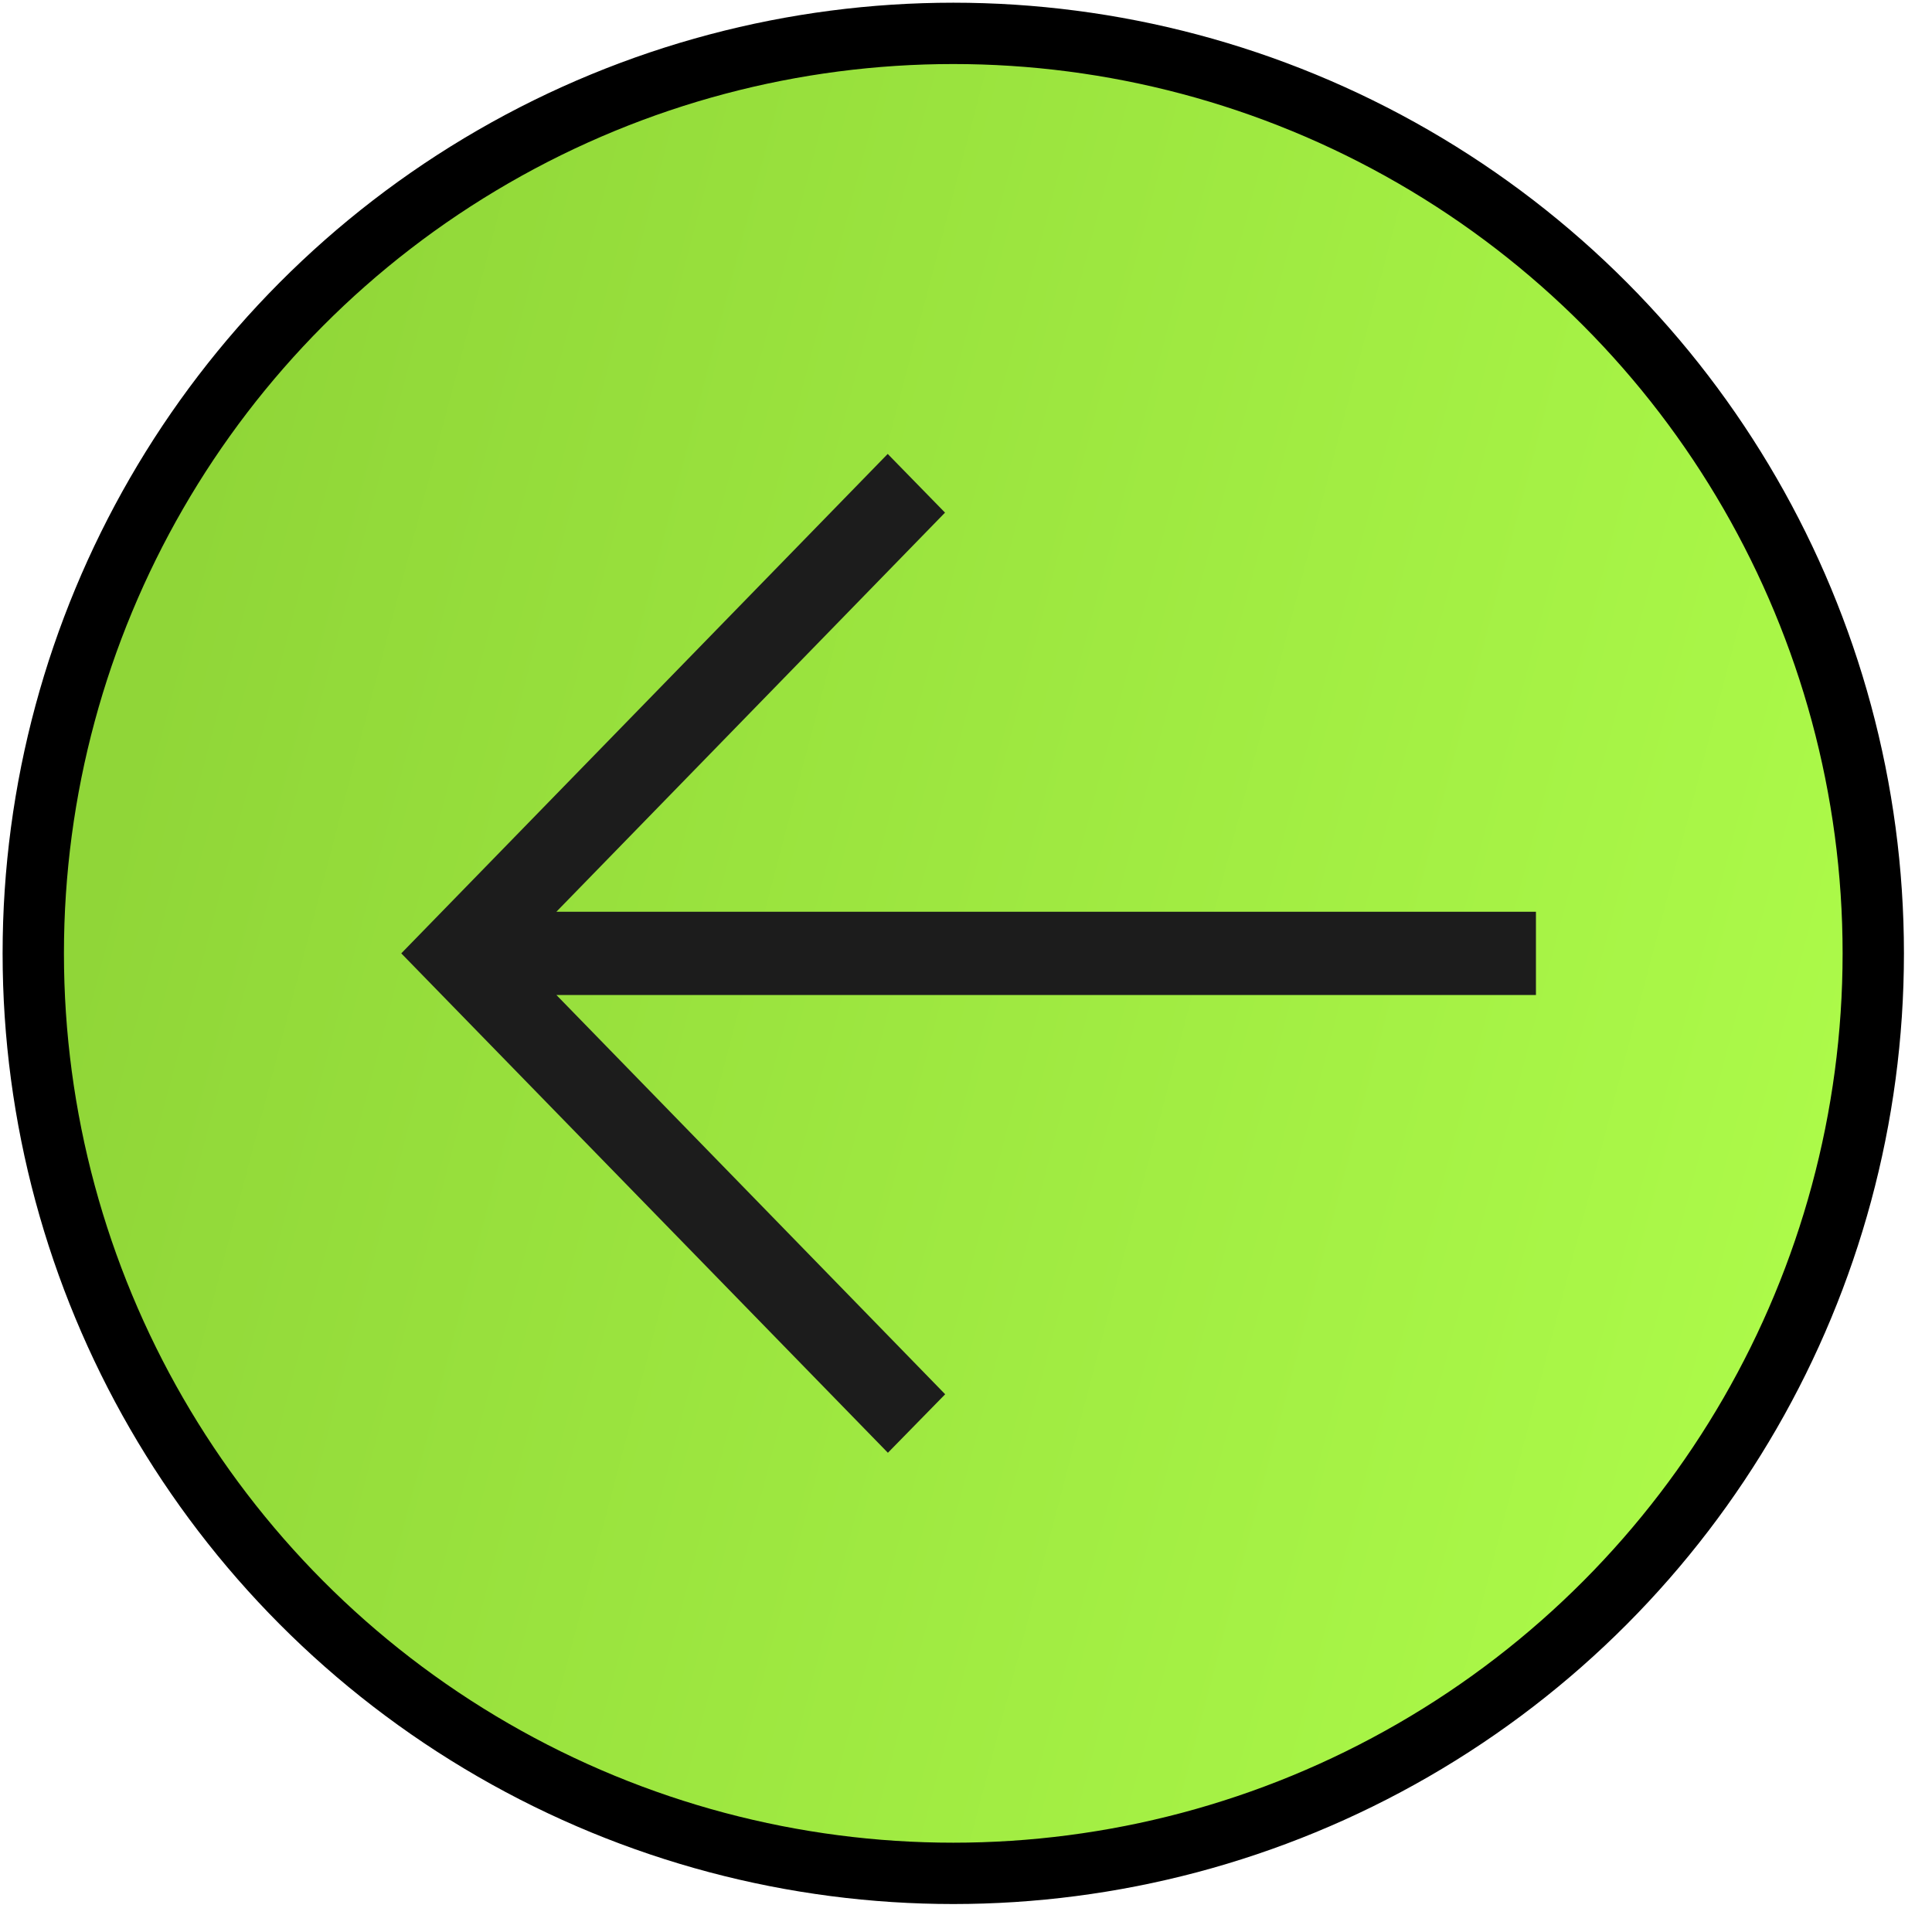 <svg width="63" height="63" viewBox="0 0 63 63" fill="none" xmlns="http://www.w3.org/2000/svg">
<circle cx="31.085" cy="31.088" r="30" transform="rotate(180 31.085 31.088)" fill="url(#paint0_linear_128_745)" stroke="black" stroke-width="2"/>
<g clip-path="url(#clip0_128_745)">
<path d="M28.953 47.373L13.085 31.088L28.947 14.802L30.816 16.716L18.143 29.731L50.085 29.731V32.445L18.143 32.445L30.821 45.465L28.953 47.373Z" fill="#1C1C1C"/>
</g>
<defs>
<linearGradient id="paint0_linear_128_745" x1="2.892" y1="23.668" x2="66.381" y2="40.356" gradientUnits="userSpaceOnUse">
<stop stop-color="#ACFA49"/>
<stop offset="0.864" stop-color="#90D638"/>
</linearGradient>
<clipPath id="clip0_128_745">
<rect width="37" height="38" fill="white" transform="matrix(1 0 0 -1 13.085 50.088)"/>
</clipPath>
</defs>
</svg>
